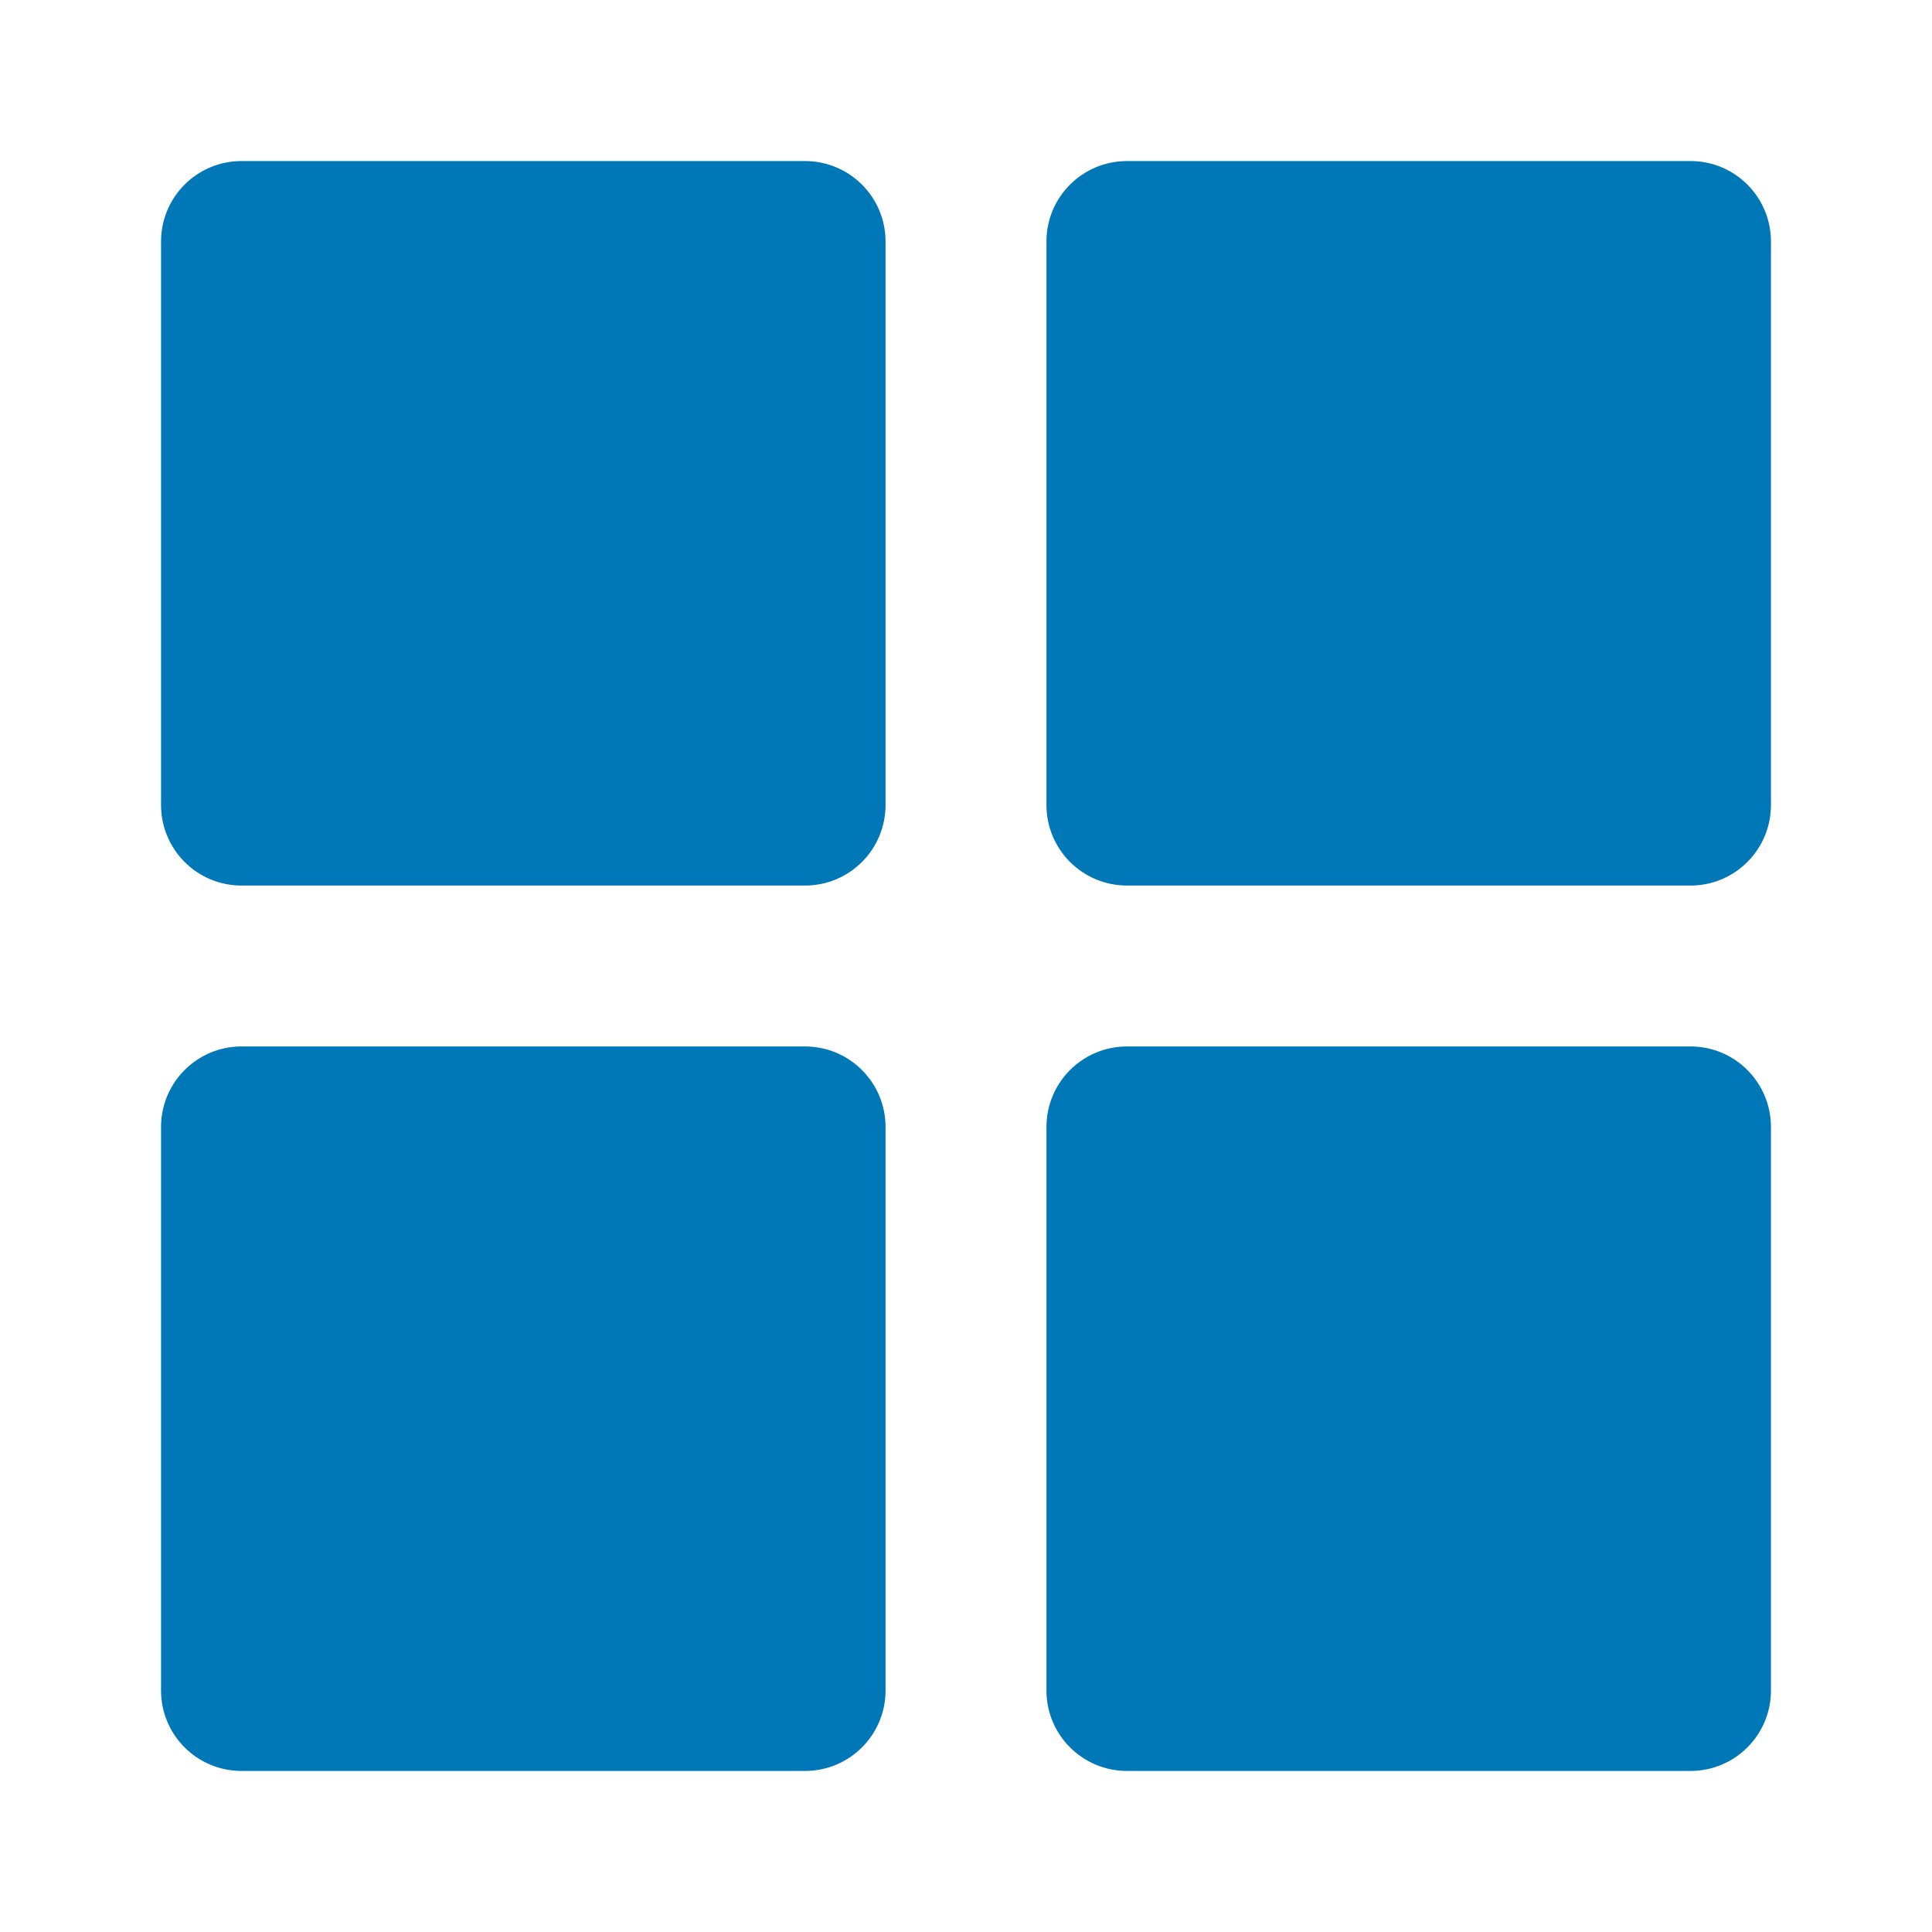 <svg width="14" height="14" viewBox="0 0 14 14" fill="none" xmlns="http://www.w3.org/2000/svg">
<path d="M1.75 1.167C1.428 1.167 1.167 1.428 1.167 1.75V5.833C1.167 6.156 1.428 6.417 1.75 6.417H5.833C6.156 6.417 6.417 6.156 6.417 5.833V1.75C6.417 1.428 6.156 1.167 5.833 1.167H1.75Z" fill="#0077B6"/>
<path d="M8.167 1.167C7.844 1.167 7.583 1.428 7.583 1.75V5.833C7.583 6.156 7.844 6.417 8.167 6.417H12.25C12.572 6.417 12.833 6.156 12.833 5.833V1.75C12.833 1.428 12.572 1.167 12.25 1.167H8.167Z" fill="#0077B6"/>
<path d="M8.167 7.583C7.844 7.583 7.583 7.844 7.583 8.167V12.25C7.583 12.572 7.844 12.833 8.167 12.833H12.25C12.572 12.833 12.833 12.572 12.833 12.25V8.167C12.833 7.844 12.572 7.583 12.25 7.583H8.167Z" fill="#0077B6"/>
<path d="M1.75 7.583C1.428 7.583 1.167 7.844 1.167 8.167V12.25C1.167 12.572 1.428 12.833 1.75 12.833H5.833C6.156 12.833 6.417 12.572 6.417 12.25V8.167C6.417 7.844 6.156 7.583 5.833 7.583H1.75Z" fill="#0077B6"/>
</svg>
